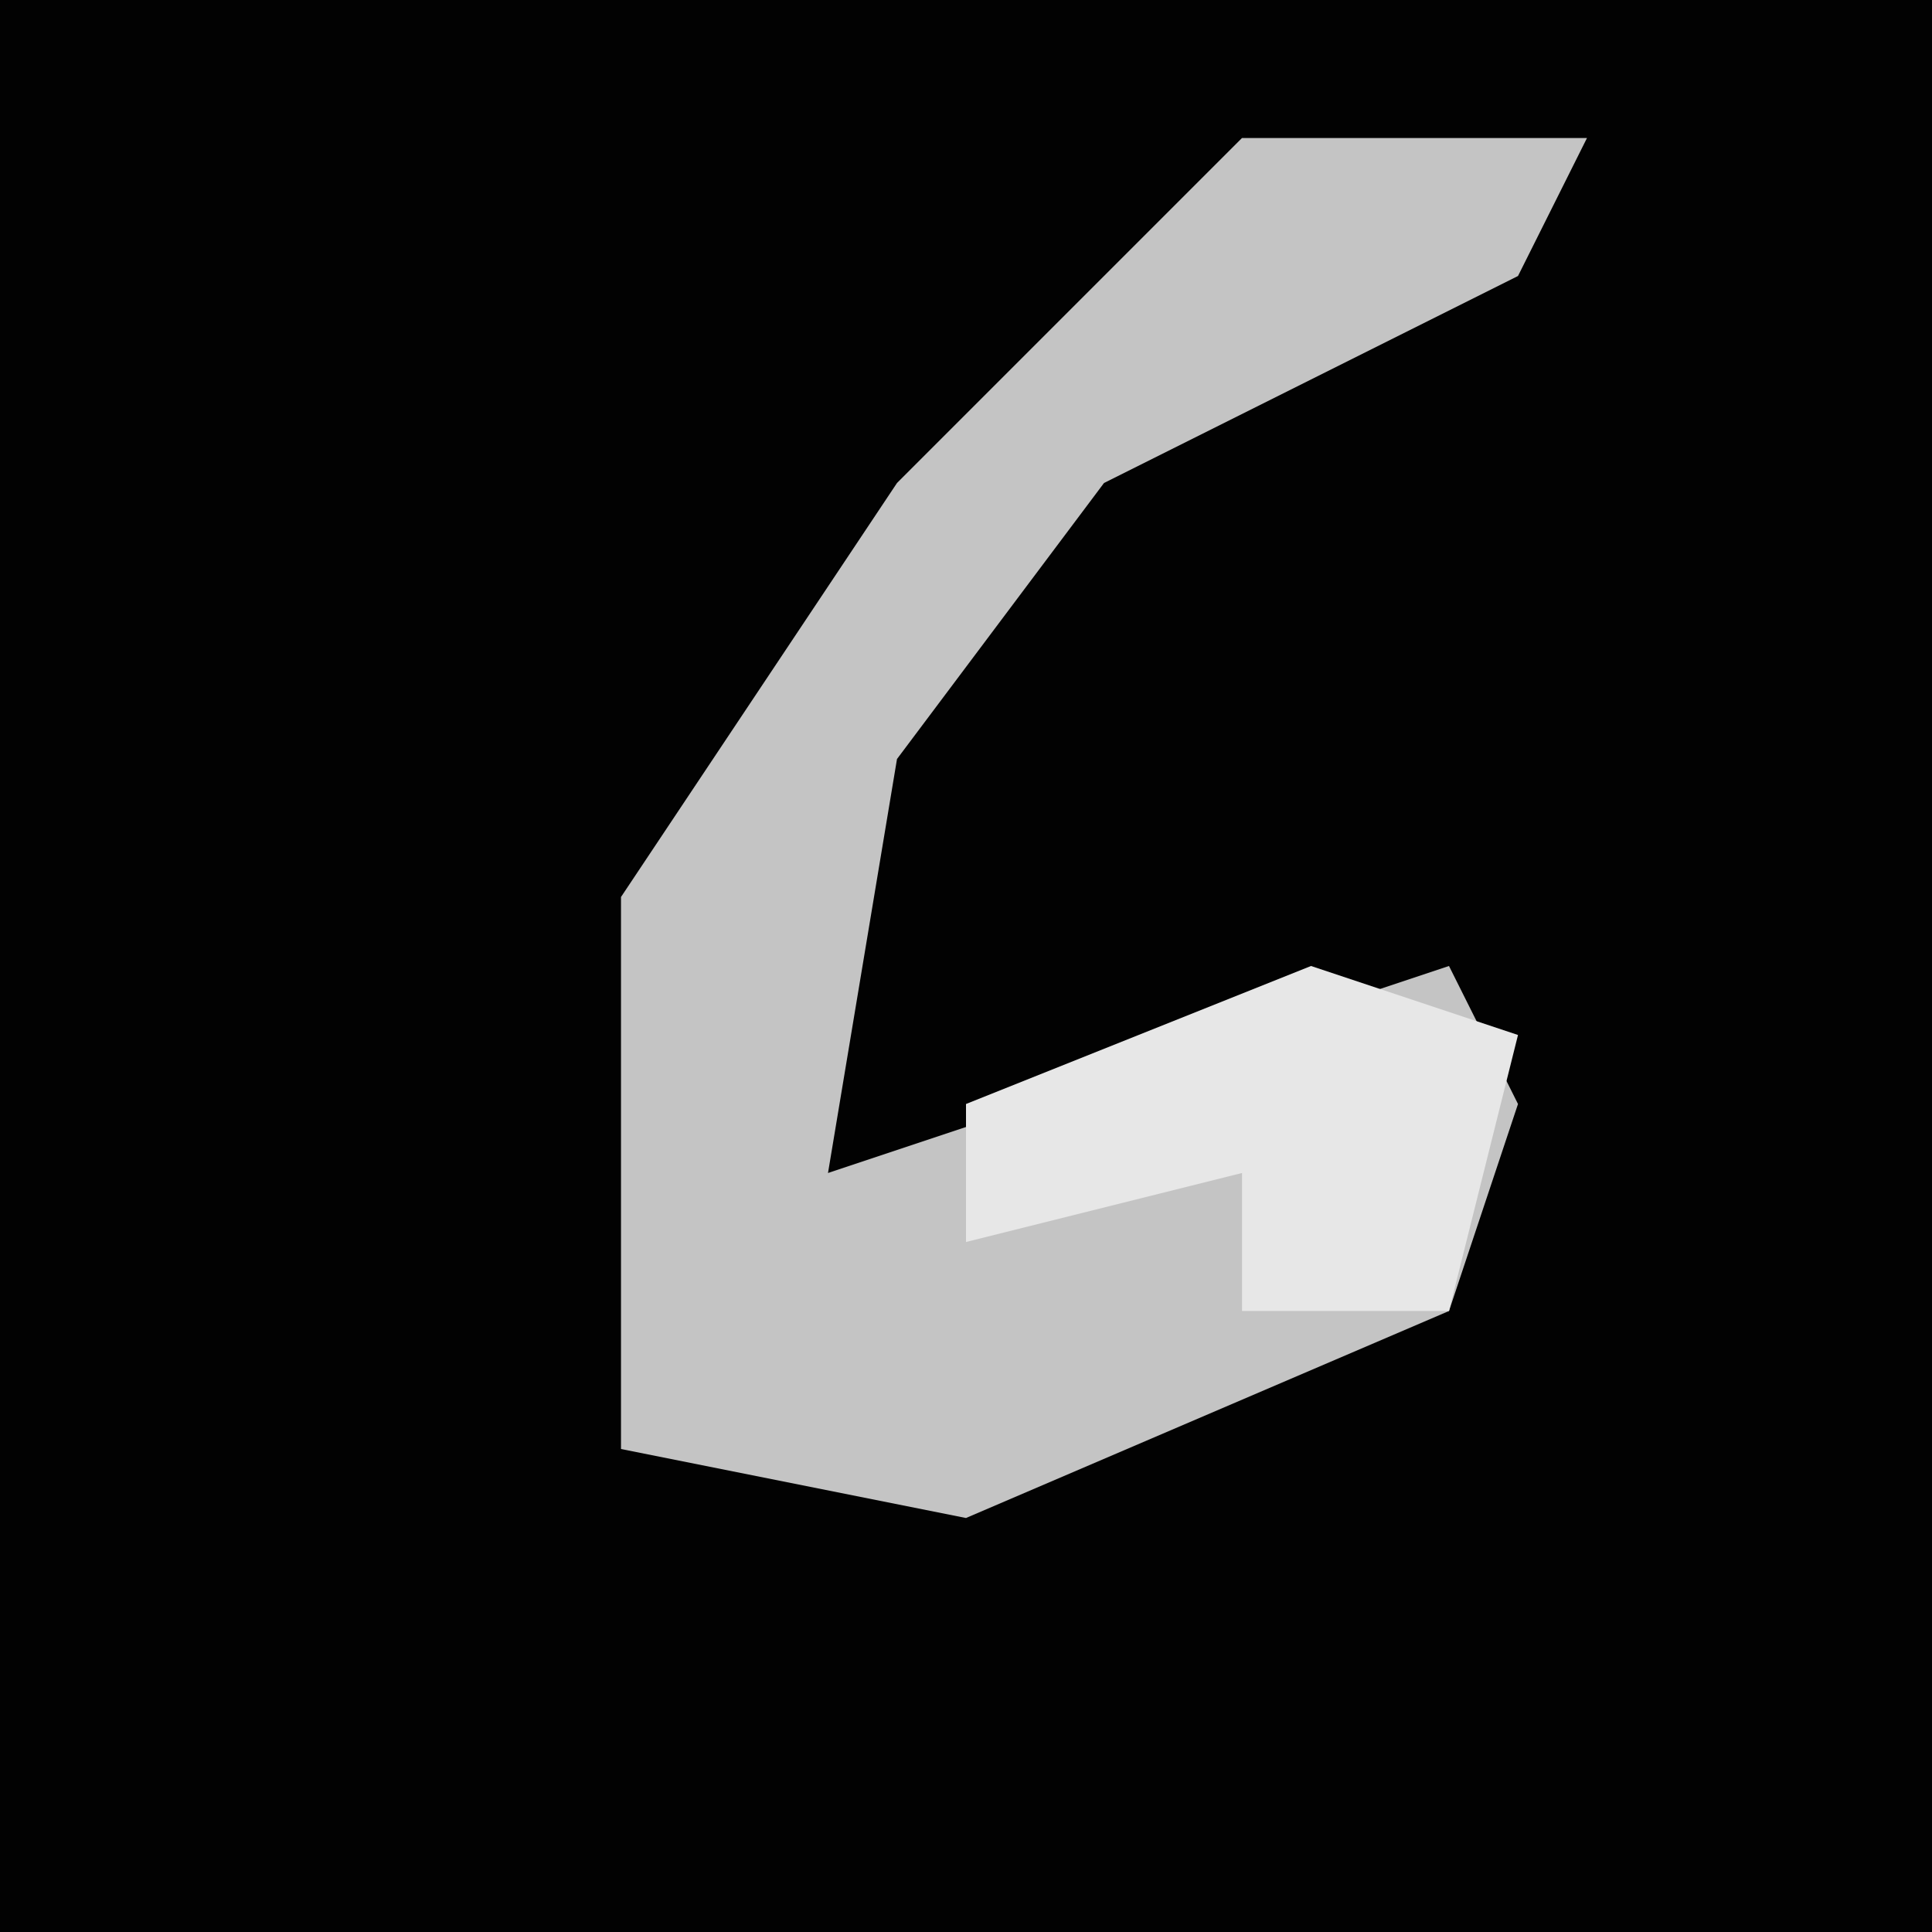<?xml version="1.0" encoding="UTF-8"?>
<svg version="1.1" xmlns="http://www.w3.org/2000/svg" width="28" height="28">
<path d="M0,0 L28,0 L28,28 L0,28 Z " fill="#020202" transform="translate(0,0)"/>
<path d="M0,0 L5,0 L4,2 L-2,5 L-5,9 L-6,15 L3,12 L4,14 L3,17 L-4,20 L-9,19 L-9,11 L-5,5 Z " fill="#C4C4C4" transform="translate(18,2)"/>
<path d="M0,0 L3,1 L2,5 L-1,5 L-1,3 L-5,4 L-5,2 Z " fill="#E7E7E7" transform="translate(19,14)"/>
</svg>
